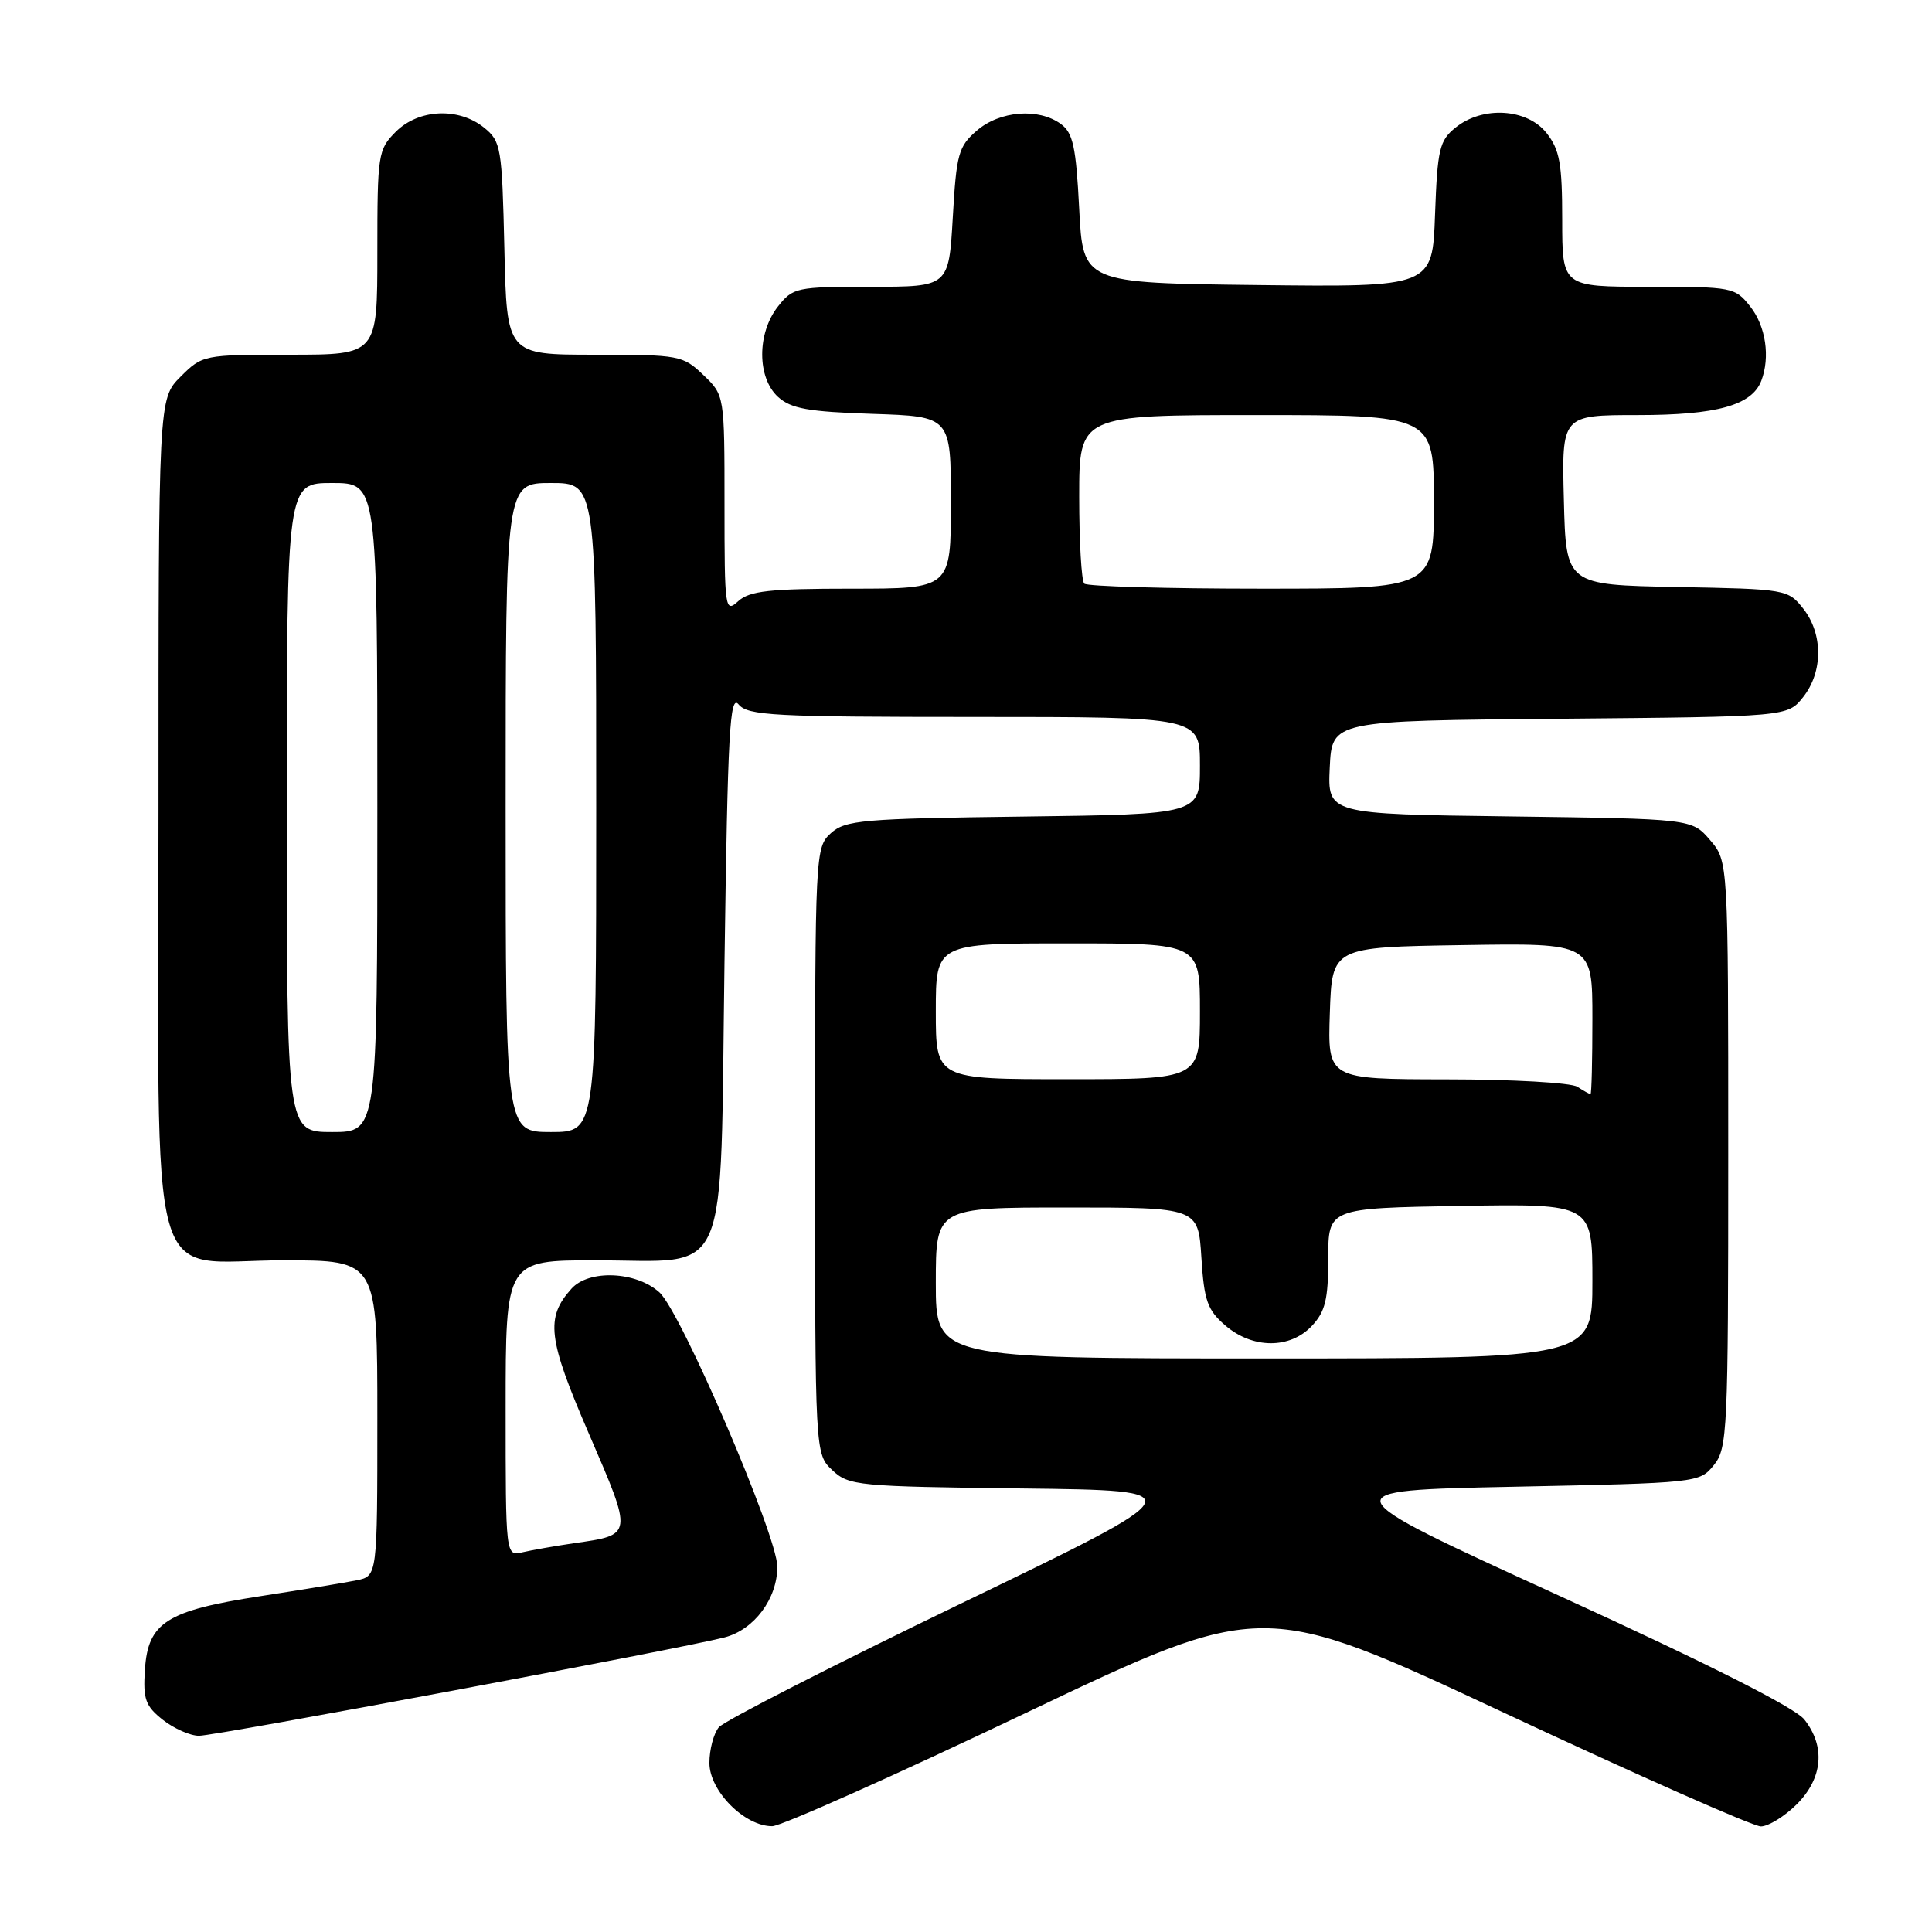 <?xml version="1.0" encoding="UTF-8" standalone="no"?>
<!DOCTYPE svg PUBLIC "-//W3C//DTD SVG 1.1//EN" "http://www.w3.org/Graphics/SVG/1.1/DTD/svg11.dtd" >
<svg xmlns="http://www.w3.org/2000/svg" xmlns:xlink="http://www.w3.org/1999/xlink" version="1.1" viewBox="0 0 256 256">
 <g >
 <path fill="currentColor"
d=" M 135.92 226.98 C 167.35 212.00 167.35 212.00 199.42 227.01 C 217.07 235.27 232.32 242.02 233.33 242.01 C 234.33 242.00 236.47 240.68 238.08 239.08 C 241.53 235.62 241.91 231.43 239.09 227.85 C 237.86 226.28 226.40 220.49 206.64 211.46 C 176.09 197.50 176.09 197.50 200.64 197.00 C 224.94 196.50 225.20 196.48 227.09 194.14 C 228.90 191.91 229.00 189.68 229.00 152.94 C 229.00 114.11 229.00 114.11 226.59 111.31 C 224.18 108.50 224.18 108.50 200.04 108.18 C 175.91 107.87 175.91 107.87 176.20 101.68 C 176.50 95.50 176.50 95.50 206.69 95.24 C 236.88 94.97 236.88 94.97 238.94 92.35 C 241.57 89.01 241.57 84.00 238.95 80.66 C 236.92 78.09 236.70 78.05 222.20 77.78 C 207.50 77.50 207.50 77.50 207.22 66.25 C 206.93 55.00 206.93 55.00 217.02 55.00 C 227.48 55.00 232.13 53.71 233.38 50.46 C 234.58 47.32 233.98 43.24 231.93 40.63 C 229.90 38.06 229.58 38.00 218.43 38.00 C 207.00 38.00 207.00 38.00 207.00 29.13 C 207.00 21.68 206.67 19.85 204.93 17.63 C 202.35 14.36 196.45 14.00 192.86 16.91 C 190.73 18.63 190.47 19.76 190.15 28.43 C 189.81 38.04 189.81 38.04 166.65 37.77 C 143.50 37.50 143.50 37.50 143.00 27.67 C 142.58 19.44 142.18 17.60 140.56 16.42 C 137.61 14.27 132.49 14.67 129.44 17.30 C 127.00 19.40 126.73 20.38 126.25 28.80 C 125.72 38.00 125.72 38.00 115.43 38.00 C 105.51 38.00 105.07 38.09 103.07 40.63 C 100.29 44.17 100.31 50.06 103.10 52.60 C 104.82 54.15 107.09 54.56 115.60 54.84 C 126.00 55.18 126.00 55.18 126.00 66.59 C 126.00 78.00 126.00 78.00 112.83 78.00 C 101.98 78.00 99.34 78.29 97.83 79.65 C 96.07 81.25 96.00 80.79 96.00 66.84 C 96.00 52.37 96.00 52.37 93.20 49.69 C 90.48 47.09 90.02 47.00 78.77 47.00 C 67.15 47.00 67.15 47.00 66.83 32.91 C 66.52 19.50 66.39 18.73 64.14 16.91 C 60.77 14.19 55.48 14.43 52.45 17.45 C 50.09 19.82 50.00 20.41 50.00 33.45 C 50.00 47.00 50.00 47.00 38.42 47.00 C 26.96 47.00 26.82 47.03 23.92 49.92 C 21.00 52.85 21.00 52.85 21.00 107.29 C 21.00 173.50 19.19 167.00 37.57 167.00 C 50.00 167.00 50.00 167.00 50.00 187.92 C 50.00 208.84 50.00 208.84 47.25 209.40 C 45.74 209.71 40.00 210.65 34.50 211.50 C 22.06 213.42 19.61 214.98 19.20 221.24 C 18.94 225.16 19.27 226.06 21.58 227.89 C 23.06 229.05 25.21 230.00 26.37 230.00 C 28.63 230.00 90.21 218.47 96.02 216.96 C 99.94 215.94 103.00 211.83 103.00 207.59 C 103.00 203.52 90.24 173.83 87.38 171.25 C 84.28 168.45 78.04 168.19 75.73 170.75 C 72.25 174.62 72.57 177.35 78.06 190.04 C 83.88 203.52 83.91 203.36 76.08 204.48 C 73.56 204.85 70.49 205.39 69.25 205.68 C 67.00 206.22 67.00 206.22 67.00 186.61 C 67.00 167.00 67.00 167.00 78.89 167.00 C 96.99 167.00 95.39 170.70 96.00 127.43 C 96.43 96.95 96.70 91.93 97.87 93.34 C 99.09 94.82 102.54 95.00 129.12 95.00 C 159.00 95.00 159.00 95.00 159.00 101.45 C 159.00 107.90 159.00 107.90 135.60 108.20 C 114.24 108.47 112.02 108.67 110.10 110.40 C 108.03 112.28 108.00 112.93 108.00 152.48 C 108.00 192.65 108.00 192.65 110.29 194.81 C 112.49 196.87 113.61 196.97 135.47 197.23 C 158.36 197.50 158.36 197.50 127.43 212.43 C 110.42 220.64 95.94 228.04 95.25 228.87 C 94.56 229.70 94.00 231.83 94.00 233.60 C 94.00 237.31 98.68 242.01 102.33 241.98 C 103.52 241.97 118.64 235.22 135.92 226.98 Z  M 124.00 170.00 C 124.00 160.00 124.00 160.00 141.38 160.00 C 158.77 160.00 158.77 160.00 159.19 166.63 C 159.55 172.36 159.99 173.59 162.36 175.63 C 165.98 178.75 170.93 178.77 173.83 175.69 C 175.61 173.79 176.00 172.17 176.00 166.73 C 176.00 160.09 176.00 160.09 193.50 159.79 C 211.00 159.50 211.00 159.50 211.00 169.75 C 211.00 180.00 211.00 180.00 167.50 180.00 C 124.00 180.00 124.00 180.00 124.00 170.00 Z  M 38.00 107.00 C 38.00 64.00 38.00 64.00 44.00 64.00 C 50.00 64.00 50.00 64.00 50.00 107.00 C 50.00 150.00 50.00 150.00 44.00 150.00 C 38.00 150.00 38.00 150.00 38.00 107.00 Z  M 67.00 107.00 C 67.00 64.00 67.00 64.00 73.00 64.00 C 79.00 64.00 79.00 64.00 79.00 107.00 C 79.00 150.00 79.00 150.00 73.00 150.00 C 67.00 150.00 67.00 150.00 67.00 107.00 Z  M 209.00 144.00 C 208.18 143.47 200.39 143.02 191.71 143.02 C 175.92 143.00 175.92 143.00 176.21 134.25 C 176.50 125.50 176.50 125.50 193.75 125.23 C 211.00 124.95 211.00 124.95 211.00 134.98 C 211.00 140.49 210.89 144.99 210.75 144.98 C 210.61 144.98 209.82 144.53 209.00 144.00 Z  M 124.00 134.00 C 124.00 125.00 124.00 125.00 141.50 125.00 C 159.00 125.00 159.00 125.00 159.00 134.00 C 159.00 143.00 159.00 143.00 141.50 143.00 C 124.00 143.00 124.00 143.00 124.00 134.00 Z  M 143.67 77.33 C 143.30 76.97 143.00 71.79 143.00 65.83 C 143.00 55.00 143.00 55.00 166.50 55.00 C 190.00 55.00 190.00 55.00 190.00 66.50 C 190.00 78.00 190.00 78.00 167.17 78.00 C 154.61 78.00 144.03 77.70 143.67 77.33 Z "/>
</g>
</svg>